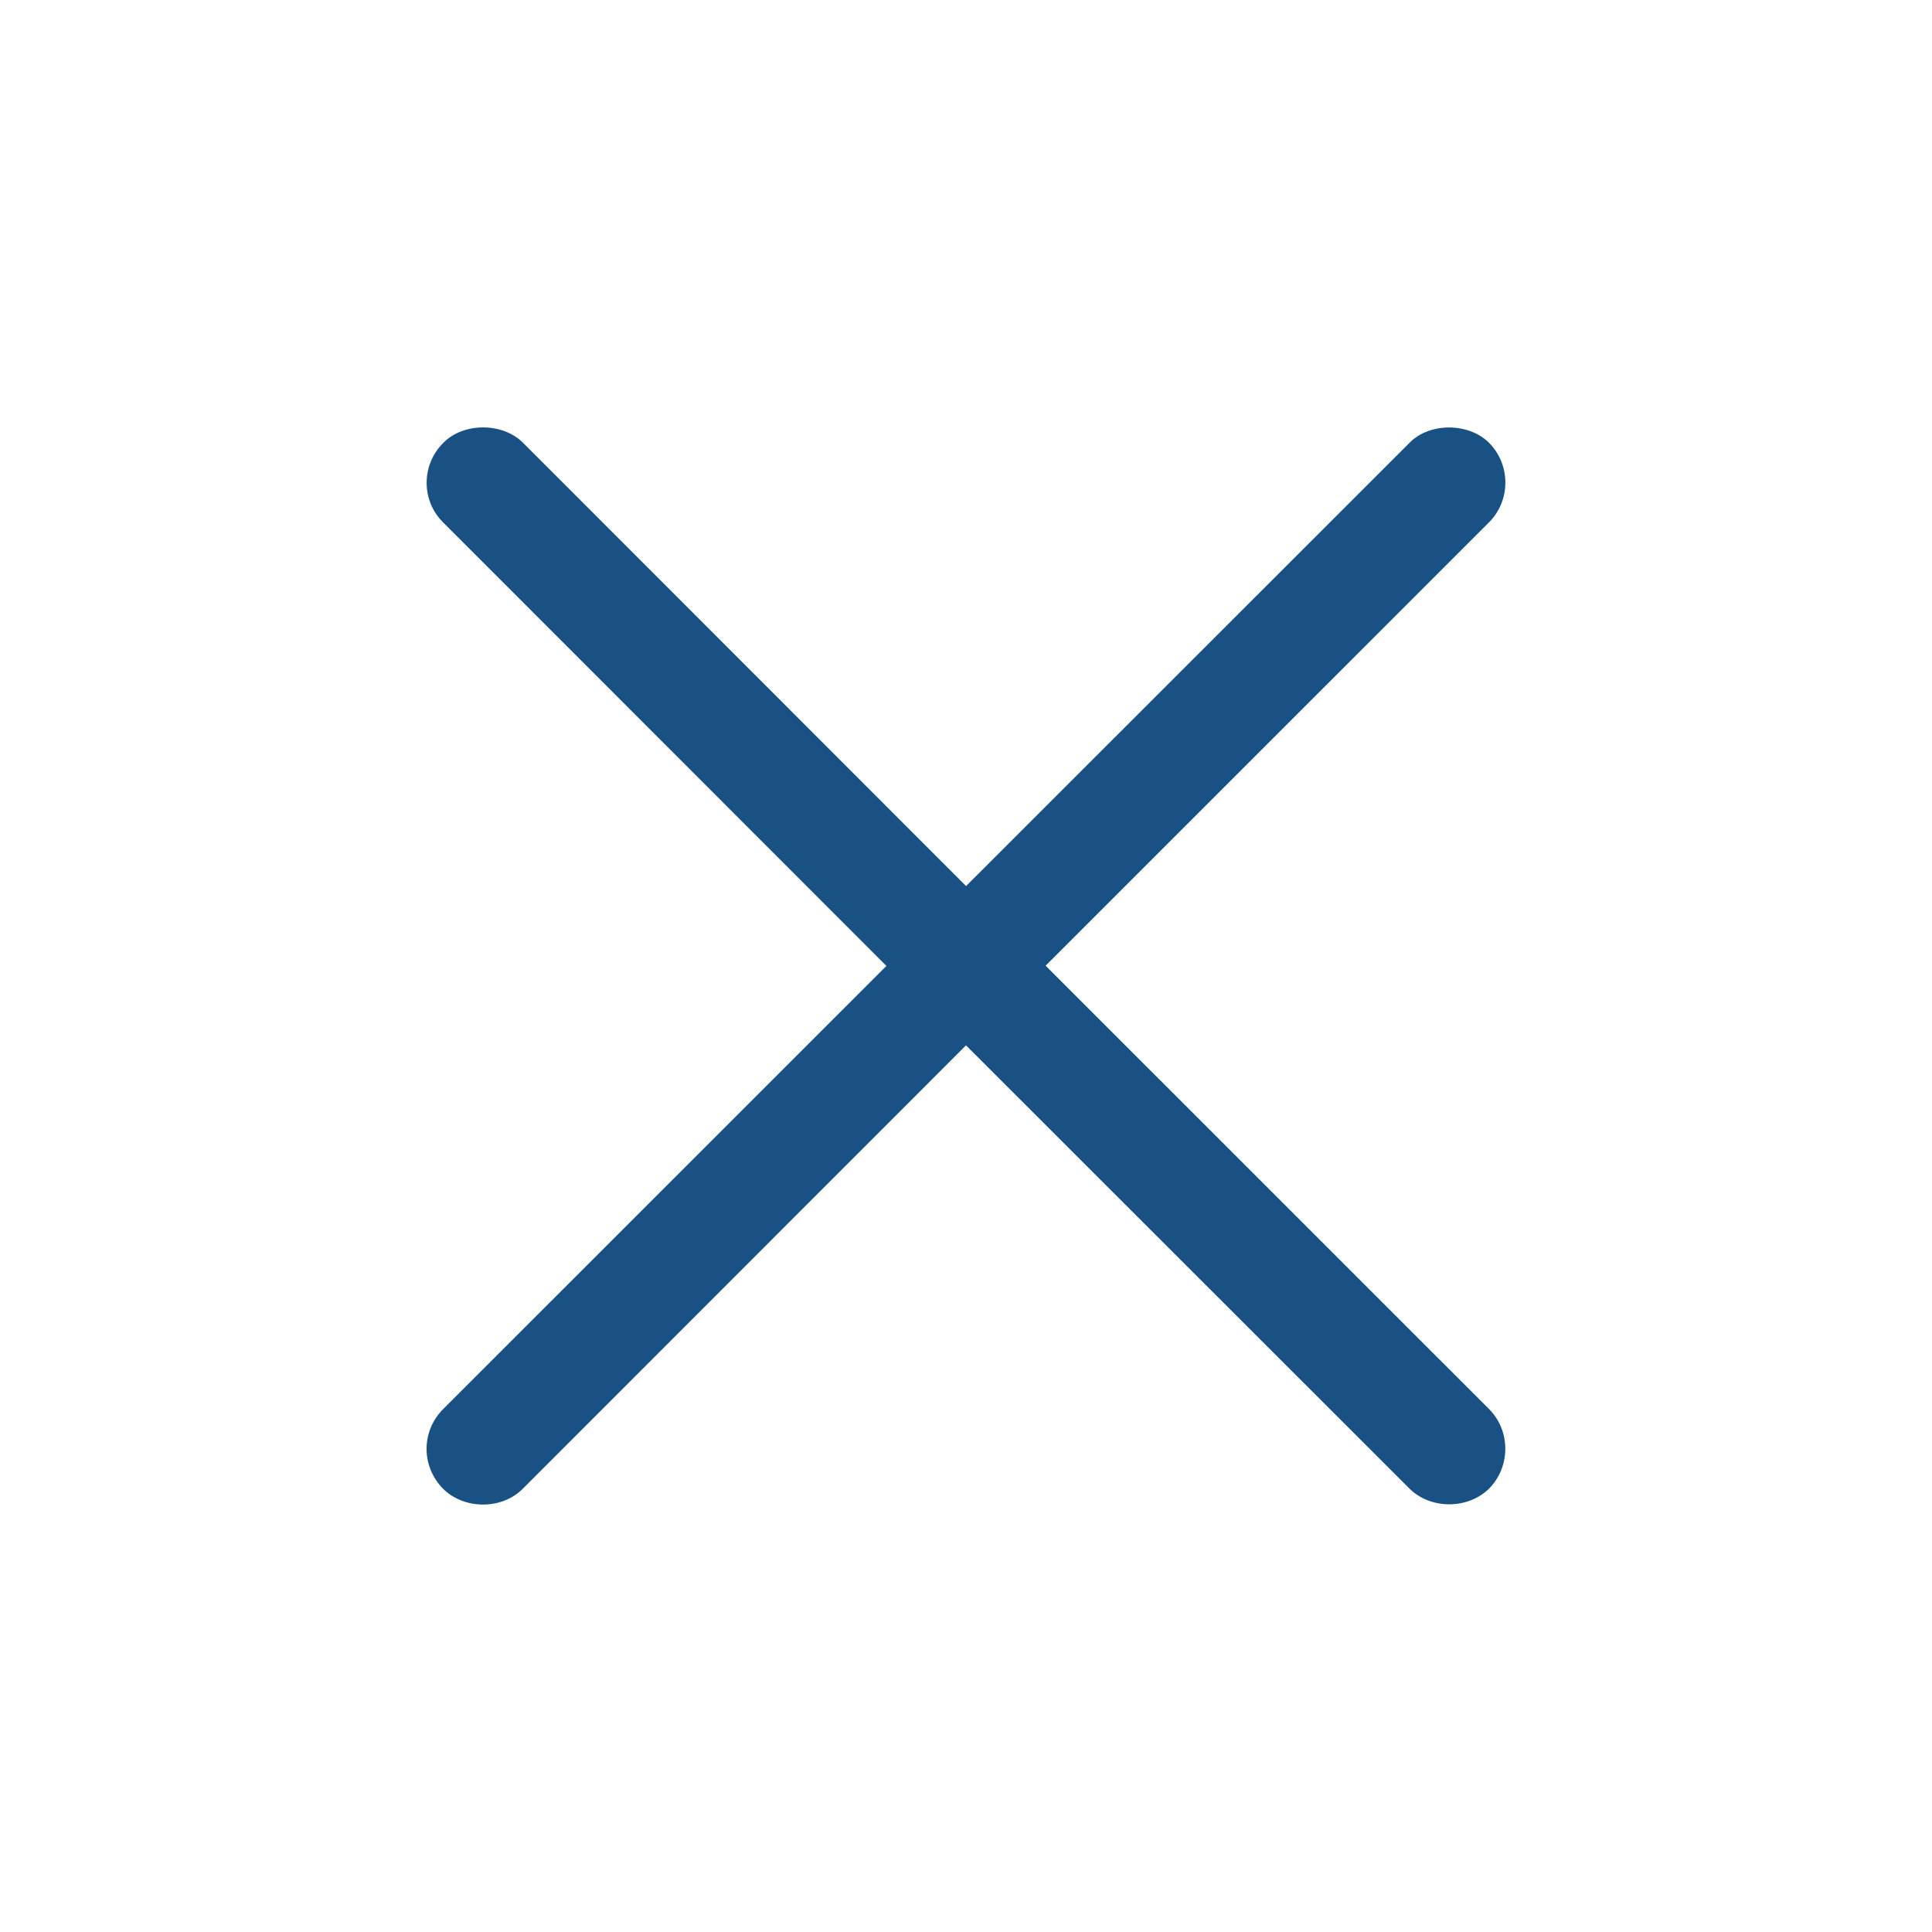 <?xml version="1.0" encoding="utf-8"?>
<!-- Generator: Adobe Illustrator 16.0.0, SVG Export Plug-In . SVG Version: 6.00 Build 0)  -->
<!DOCTYPE svg PUBLIC "-//W3C//DTD SVG 1.1//EN" "http://www.w3.org/Graphics/SVG/1.1/DTD/svg11.dtd">
<svg version="1.1" id="Layer_1" xmlns="http://www.w3.org/2000/svg" xmlns:xlink="http://www.w3.org/1999/xlink" x="0px" y="0px"
	 width="24px" height="24px" viewBox="0 0 24 24" enable-background="new 0 0 24 24" xml:space="preserve">
<path fill="#195184" d="M12.989,11.996l5.508-5.507c0.271-0.272,0.271-0.716,0-0.989c-0.255-0.253-0.739-0.253-0.987,0l-5.509,5.507
	L6.497,5.5c-0.254-0.254-0.739-0.254-0.989,0C5.374,5.633,5.3,5.81,5.3,5.998c0,0.186,0.073,0.361,0.205,0.492l5.506,5.509
	l-5.507,5.506c-0.132,0.133-0.205,0.309-0.205,0.494c0,0.184,0.073,0.361,0.206,0.496c0.126,0.125,0.307,0.195,0.496,0.195
	s0.369-0.07,0.494-0.197L12,12.986l5.509,5.506c0.125,0.125,0.306,0.195,0.494,0.195c0.188,0,0.368-0.07,0.495-0.195
	c0.269-0.273,0.269-0.719-0.002-0.99L12.989,11.996z"/>
</svg>
